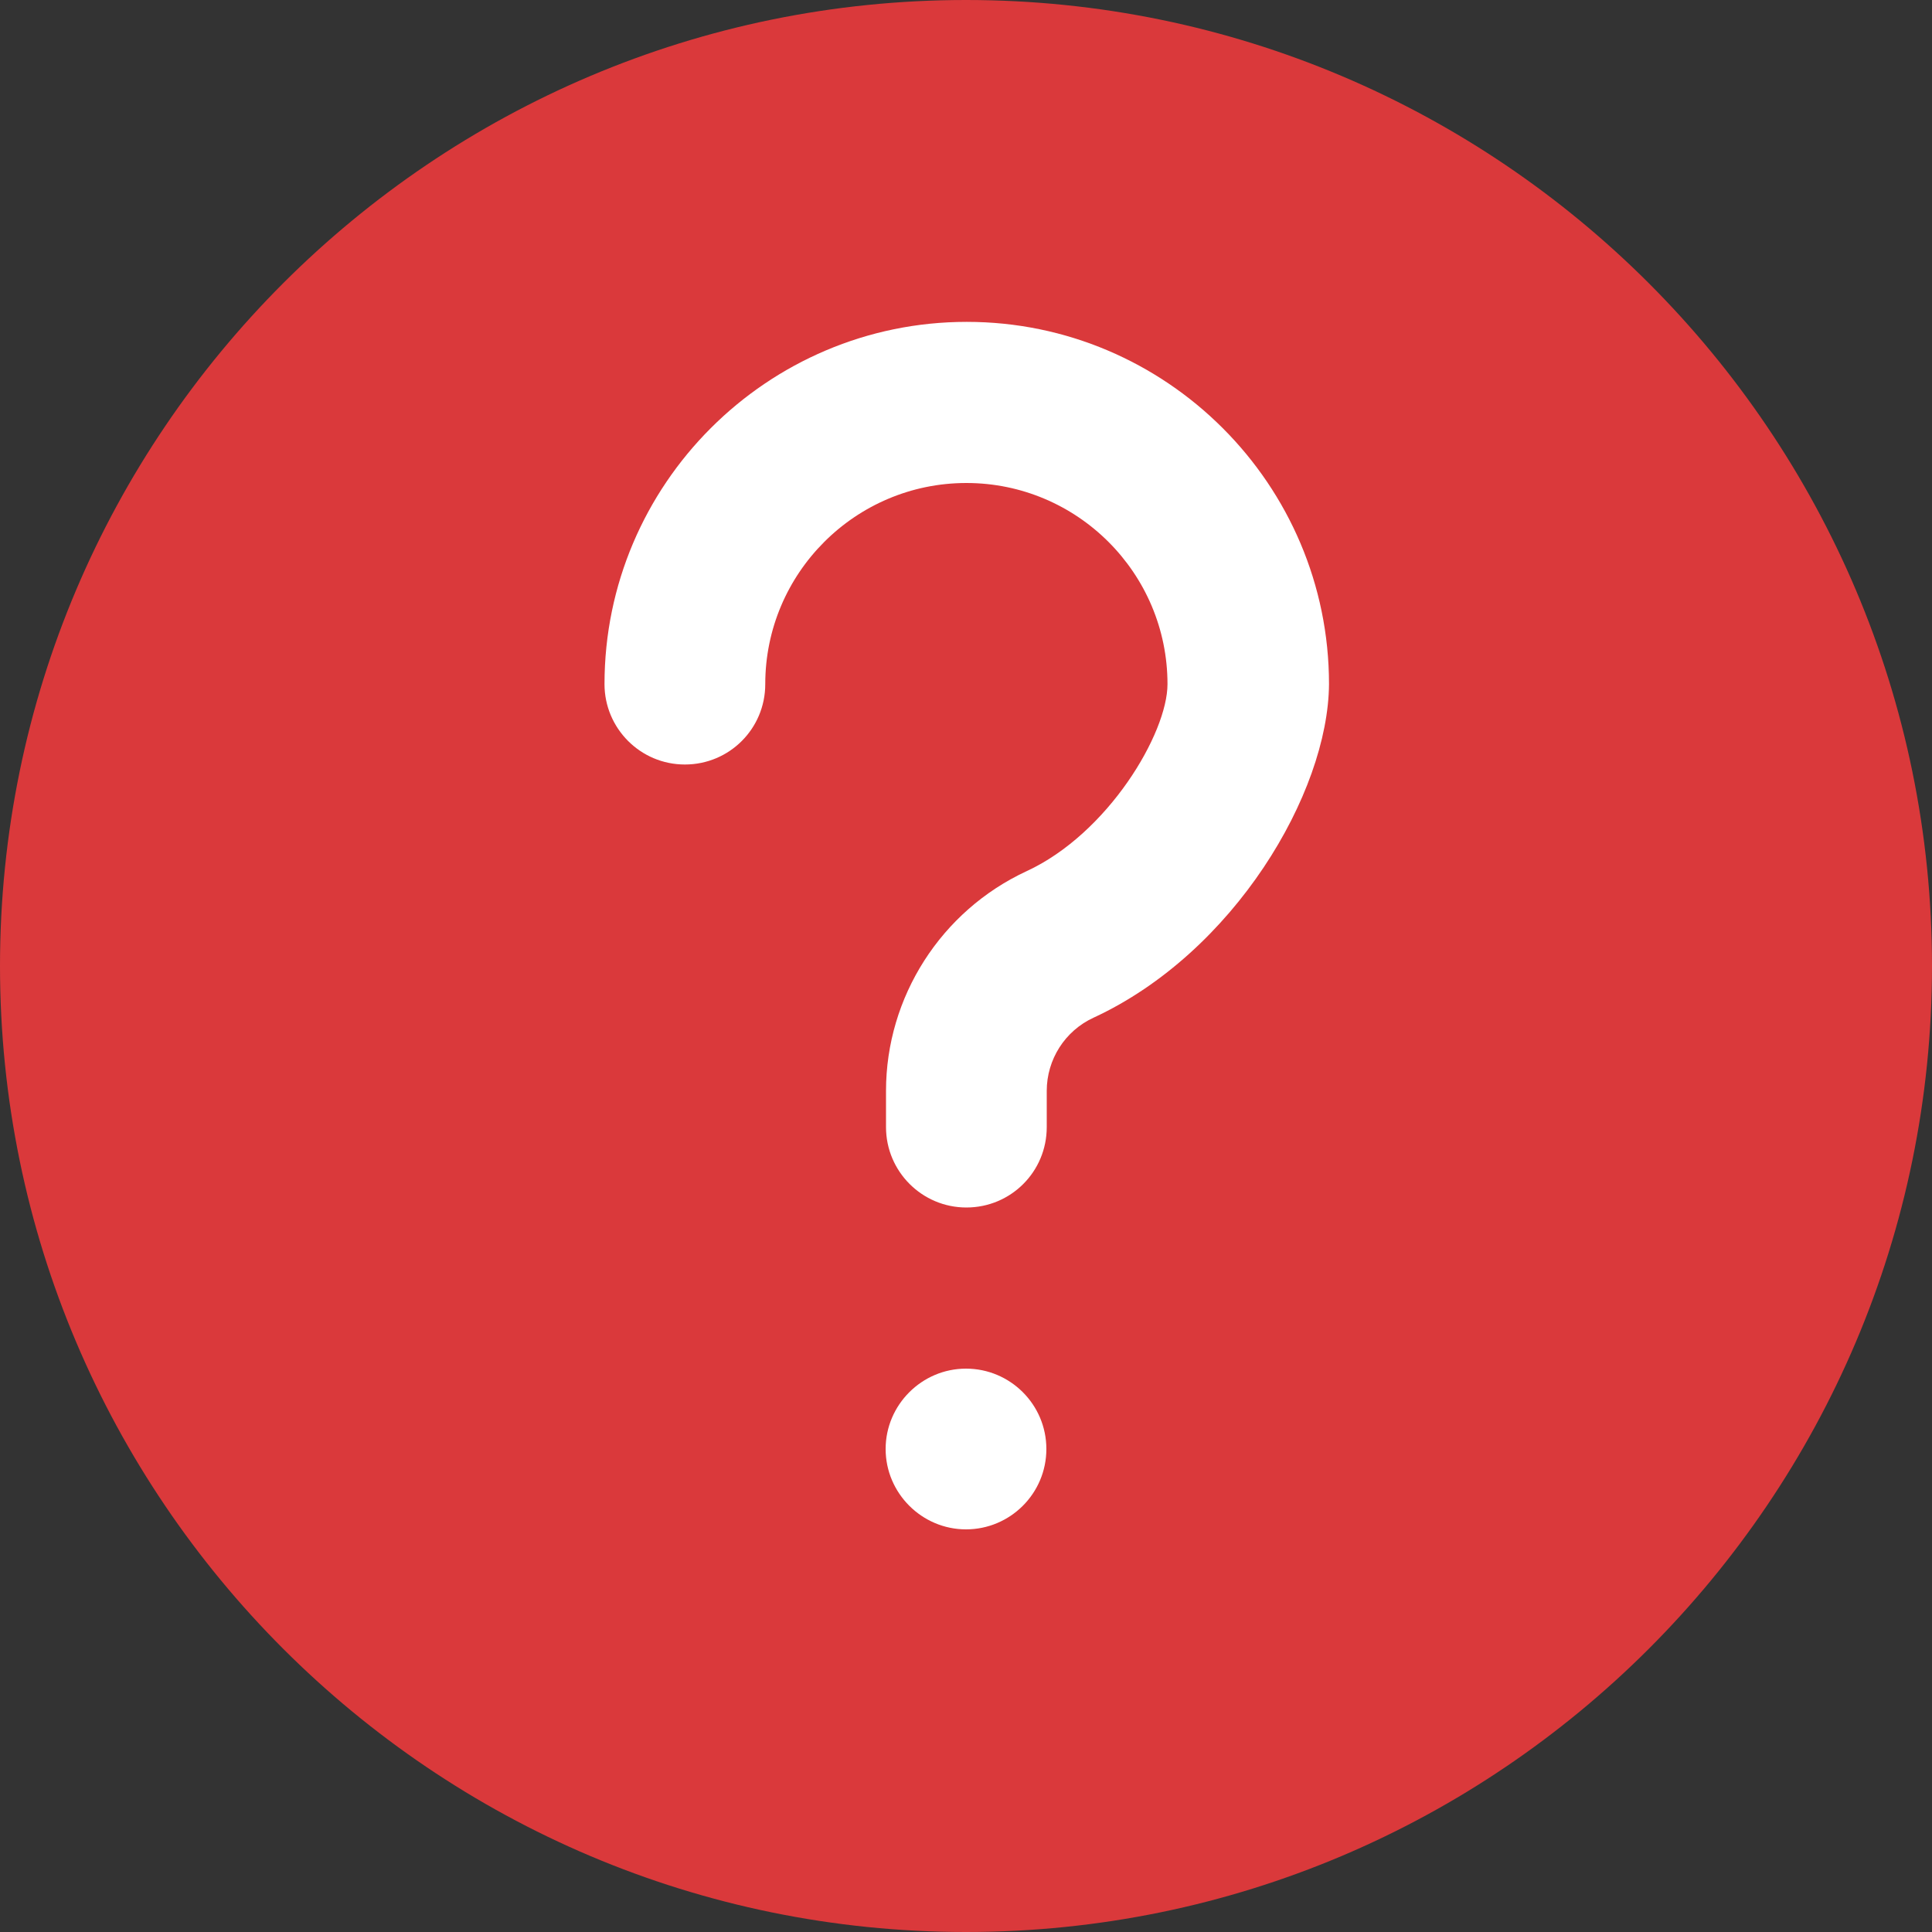 <svg width="82" height="82" viewBox="0 0 82 82" fill="none" xmlns="http://www.w3.org/2000/svg">
<rect x="0" y="0" width="82" height="82" fill="#333333" stroke="none"/>
<path d="M41 0C18.386 0 0 18.386 0 41C0 63.614 18.386 82 41 82C63.614 82 82 63.614 82 41C82 18.386 63.614 0 41 0Z" fill="#DA393B"/>
<path d="M44.411 61.5C44.411 63.39 42.874 64.911 41 64.911C39.126 64.911 37.589 63.374 37.589 61.5C37.589 59.626 39.126 58.089 41 58.089C42.874 58.089 44.411 59.61 44.411 61.5Z" fill="white"/>
<path d="M46.413 43.194C45.196 43.755 44.427 44.972 44.427 46.301V47.839C44.427 49.729 42.906 51.25 41.016 51.25C39.126 51.25 37.605 49.712 37.605 47.839V46.301C37.605 42.313 39.943 38.662 43.562 36.98C47.038 35.379 49.552 31.118 49.552 29.036C49.552 24.328 45.725 20.5 41.016 20.5C36.307 20.5 32.48 24.328 32.48 29.036C32.48 30.926 30.958 32.448 29.068 32.448C27.178 32.448 25.657 30.91 25.657 29.036C25.657 20.564 32.56 13.661 41.032 13.661C49.504 13.661 56.407 20.564 56.407 29.036C56.375 33.665 52.371 40.44 46.413 43.194Z" fill="white"/>
</svg>
